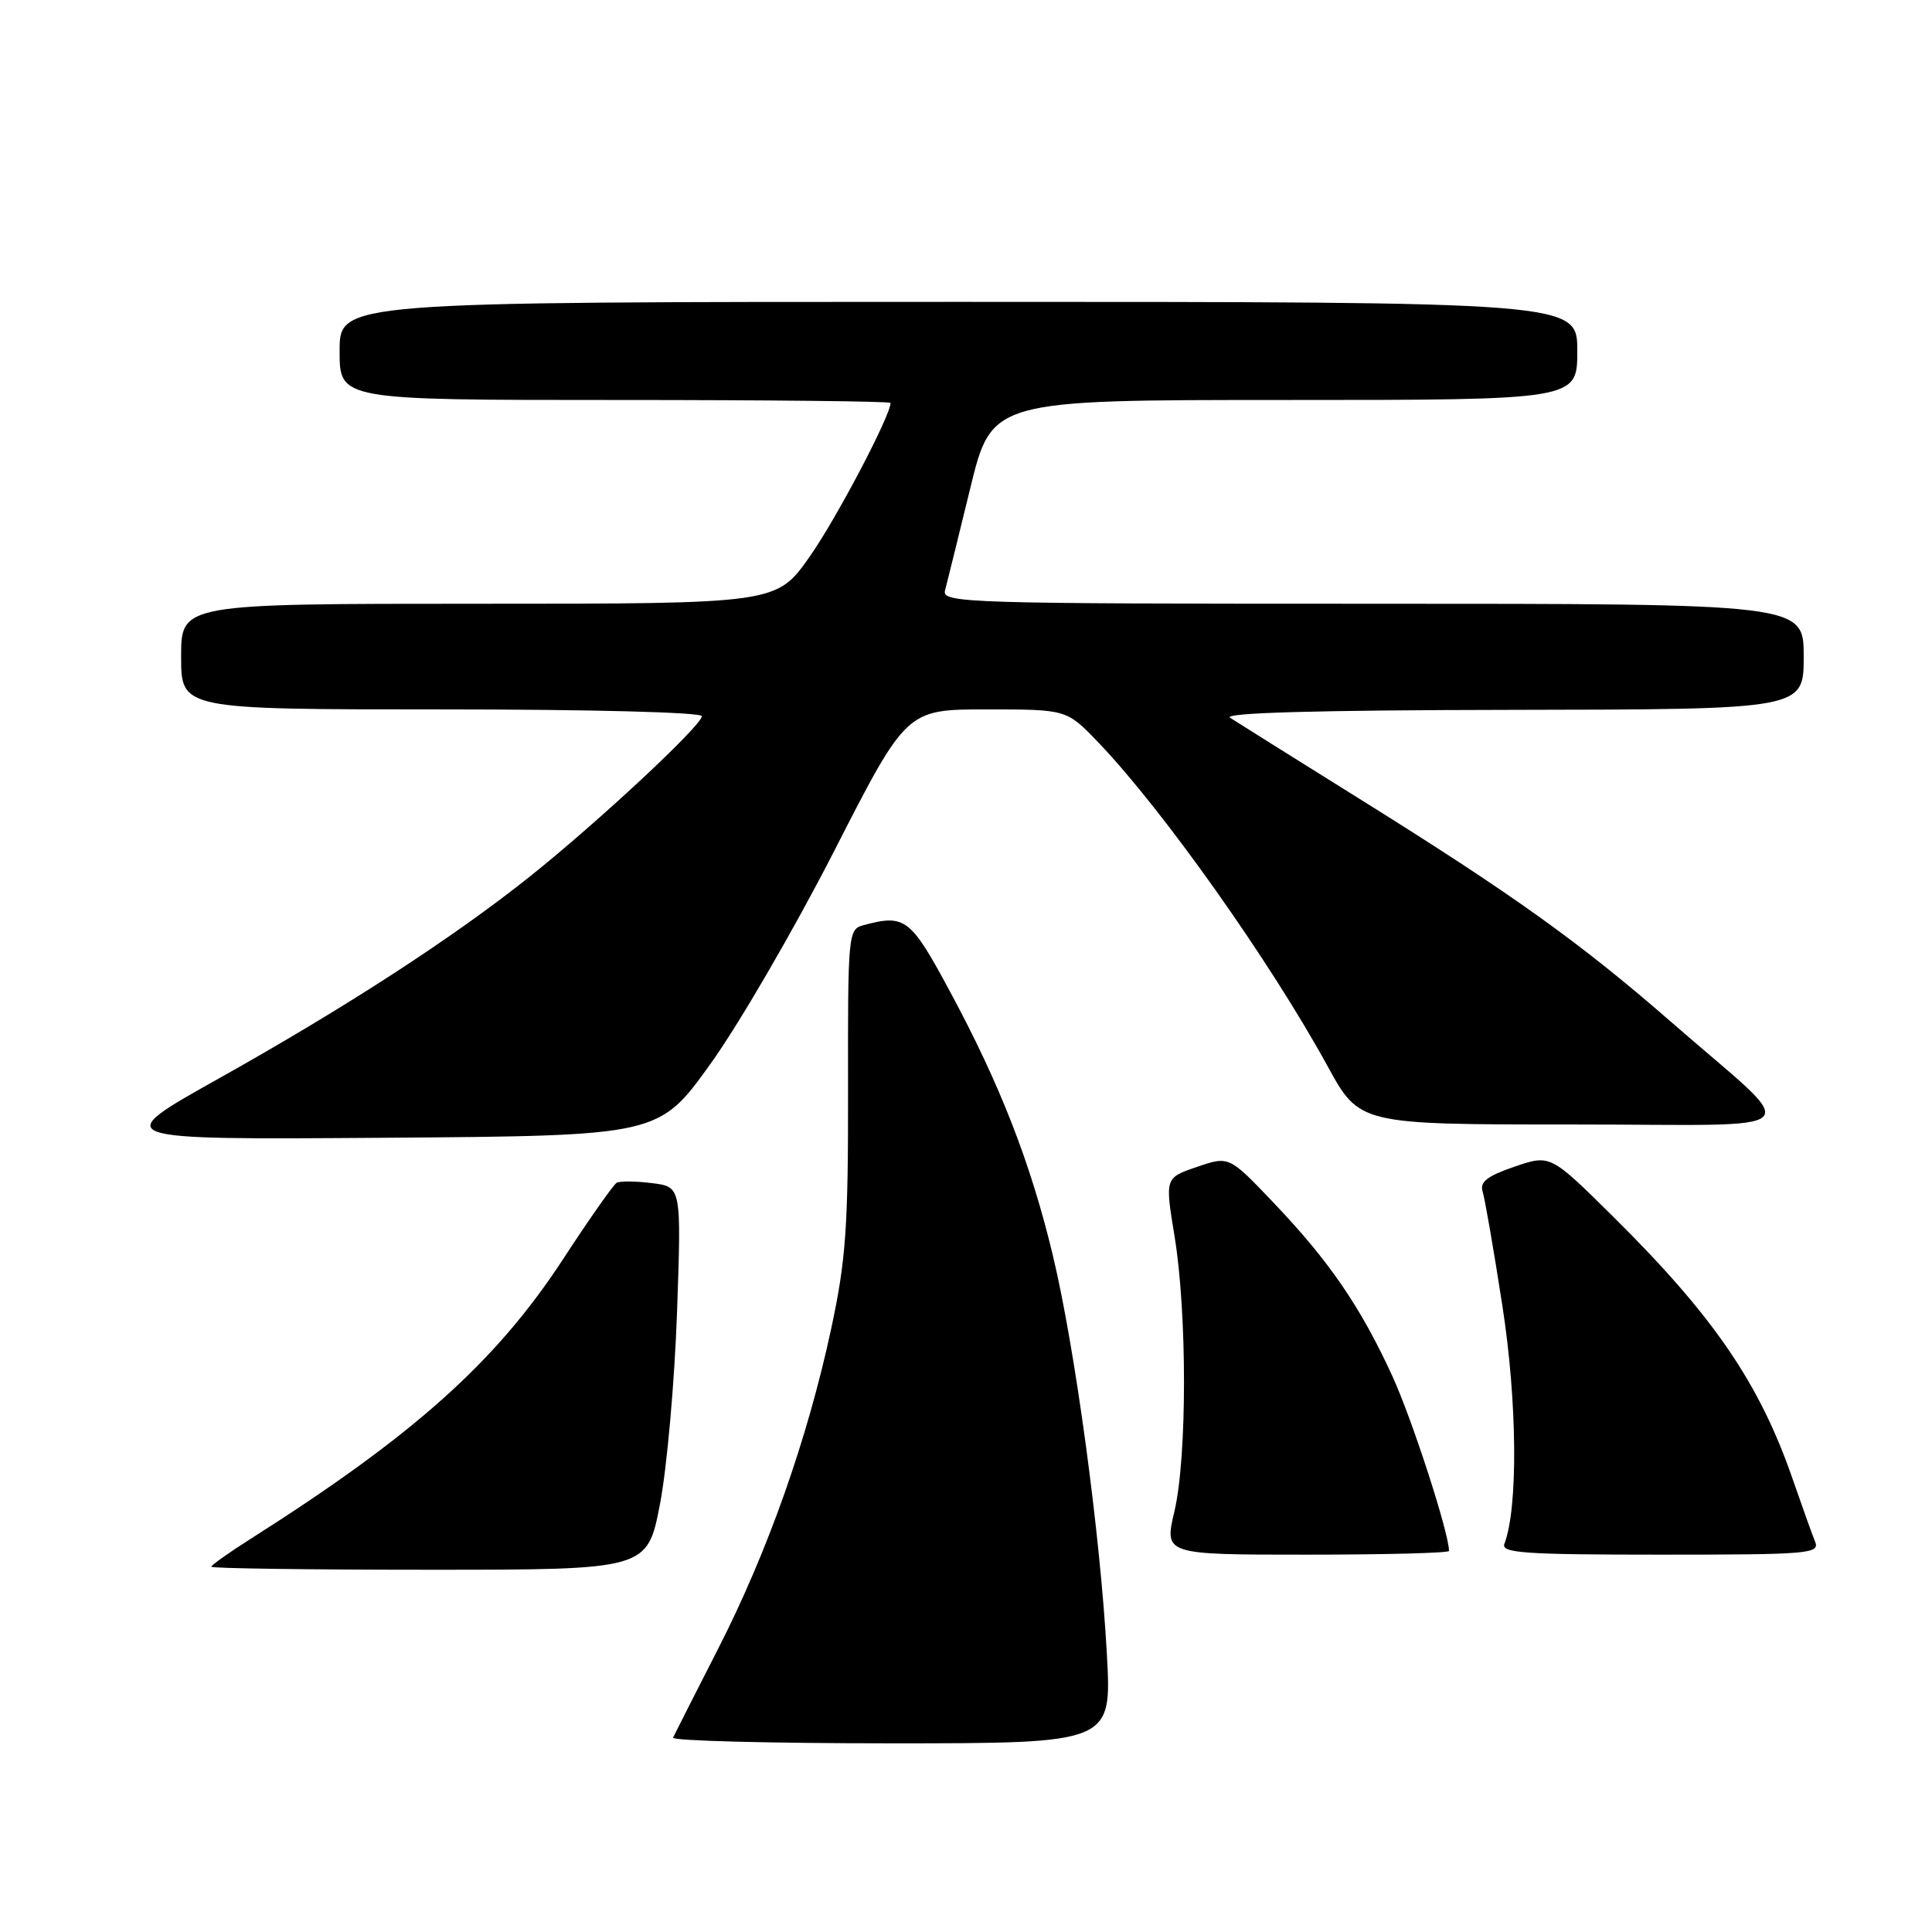 <?xml version="1.0" encoding="UTF-8" standalone="no"?>
<!DOCTYPE svg PUBLIC "-//W3C//DTD SVG 1.1//EN" "http://www.w3.org/Graphics/SVG/1.1/DTD/svg11.dtd" >
<svg xmlns="http://www.w3.org/2000/svg" xmlns:xlink="http://www.w3.org/1999/xlink" version="1.1" viewBox="0 0 256 256">
 <g >
 <path fill="currentColor"
d=" M 146.67 219.25 C 145.82 203.48 142.48 178.78 139.53 166.44 C 136.61 154.19 132.51 143.67 125.85 131.33 C 120.65 121.66 119.92 121.11 114.42 122.59 C 112.39 123.13 112.34 123.70 112.37 144.32 C 112.40 162.60 112.09 166.94 110.15 176.00 C 107.00 190.69 101.73 205.61 95.14 218.50 C 92.05 224.55 89.37 229.84 89.18 230.25 C 88.99 230.66 101.99 231.00 118.07 231.00 C 147.31 231.00 147.31 231.00 146.67 219.25 Z  M 87.46 199.25 C 88.38 194.44 89.39 183.02 89.71 173.88 C 90.29 157.25 90.29 157.25 86.39 156.77 C 84.25 156.50 82.15 156.48 81.72 156.72 C 81.29 156.96 78.09 161.51 74.62 166.83 C 65.73 180.44 54.90 190.14 33.25 203.88 C 30.36 205.71 28.00 207.39 28.00 207.60 C 28.00 207.82 41.00 208.00 56.89 208.00 C 85.78 208.00 85.78 208.00 87.46 199.25 Z  M 192.00 205.51 C 192.00 203.13 187.11 188.04 184.49 182.33 C 180.29 173.17 176.10 167.06 168.73 159.34 C 162.85 153.17 162.85 153.17 158.61 154.62 C 154.36 156.06 154.36 156.06 155.63 163.78 C 157.31 174.02 157.30 193.09 155.62 200.25 C 154.26 206.00 154.26 206.00 173.13 206.00 C 183.51 206.00 192.00 205.78 192.00 205.51 Z  M 240.50 204.25 C 240.11 203.29 238.77 199.55 237.52 195.94 C 233.14 183.28 227.04 174.37 213.78 161.24 C 205.43 152.97 205.43 152.97 200.68 154.59 C 197.09 155.82 196.06 156.61 196.45 157.86 C 196.74 158.76 197.92 165.57 199.07 173.00 C 201.05 185.75 201.17 199.78 199.34 204.57 C 198.87 205.78 202.01 206.00 220.00 206.00 C 239.81 206.00 241.17 205.88 240.50 204.25 Z  M 94.12 141.00 C 97.88 135.78 105.27 123.06 110.54 112.75 C 120.12 94.00 120.12 94.00 130.73 94.00 C 141.34 94.00 141.34 94.00 145.52 98.36 C 154.07 107.28 168.28 127.35 175.90 141.25 C 180.14 149.00 180.14 149.00 208.30 149.00 C 240.75 149.00 239.02 150.76 221.50 135.47 C 209.39 124.91 200.49 118.54 180.06 105.80 C 171.50 100.46 163.82 95.65 163.00 95.11 C 162.00 94.45 174.31 94.10 200.25 94.06 C 239.00 94.00 239.00 94.00 239.00 87.00 C 239.00 80.00 239.00 80.00 181.88 80.00 C 127.98 80.00 124.79 79.90 125.22 78.25 C 125.48 77.29 126.97 71.21 128.55 64.75 C 131.41 53.00 131.41 53.00 170.21 53.00 C 209.00 53.00 209.00 53.00 209.00 46.50 C 209.00 40.00 209.00 40.00 127.00 40.00 C 45.00 40.00 45.00 40.00 45.00 46.50 C 45.00 53.00 45.00 53.00 81.50 53.00 C 101.58 53.00 118.00 53.17 118.00 53.39 C 118.00 55.08 110.83 68.72 107.29 73.75 C 102.90 80.00 102.90 80.00 63.45 80.00 C 24.00 80.00 24.00 80.00 24.00 87.00 C 24.00 94.00 24.00 94.00 58.50 94.00 C 78.31 94.00 93.00 94.38 93.00 94.90 C 93.00 96.11 79.24 108.94 70.21 116.14 C 60.06 124.24 45.87 133.45 28.93 142.94 C 14.50 151.02 14.50 151.02 50.89 150.76 C 87.29 150.50 87.29 150.50 94.12 141.00 Z "/>
</g>
</svg>